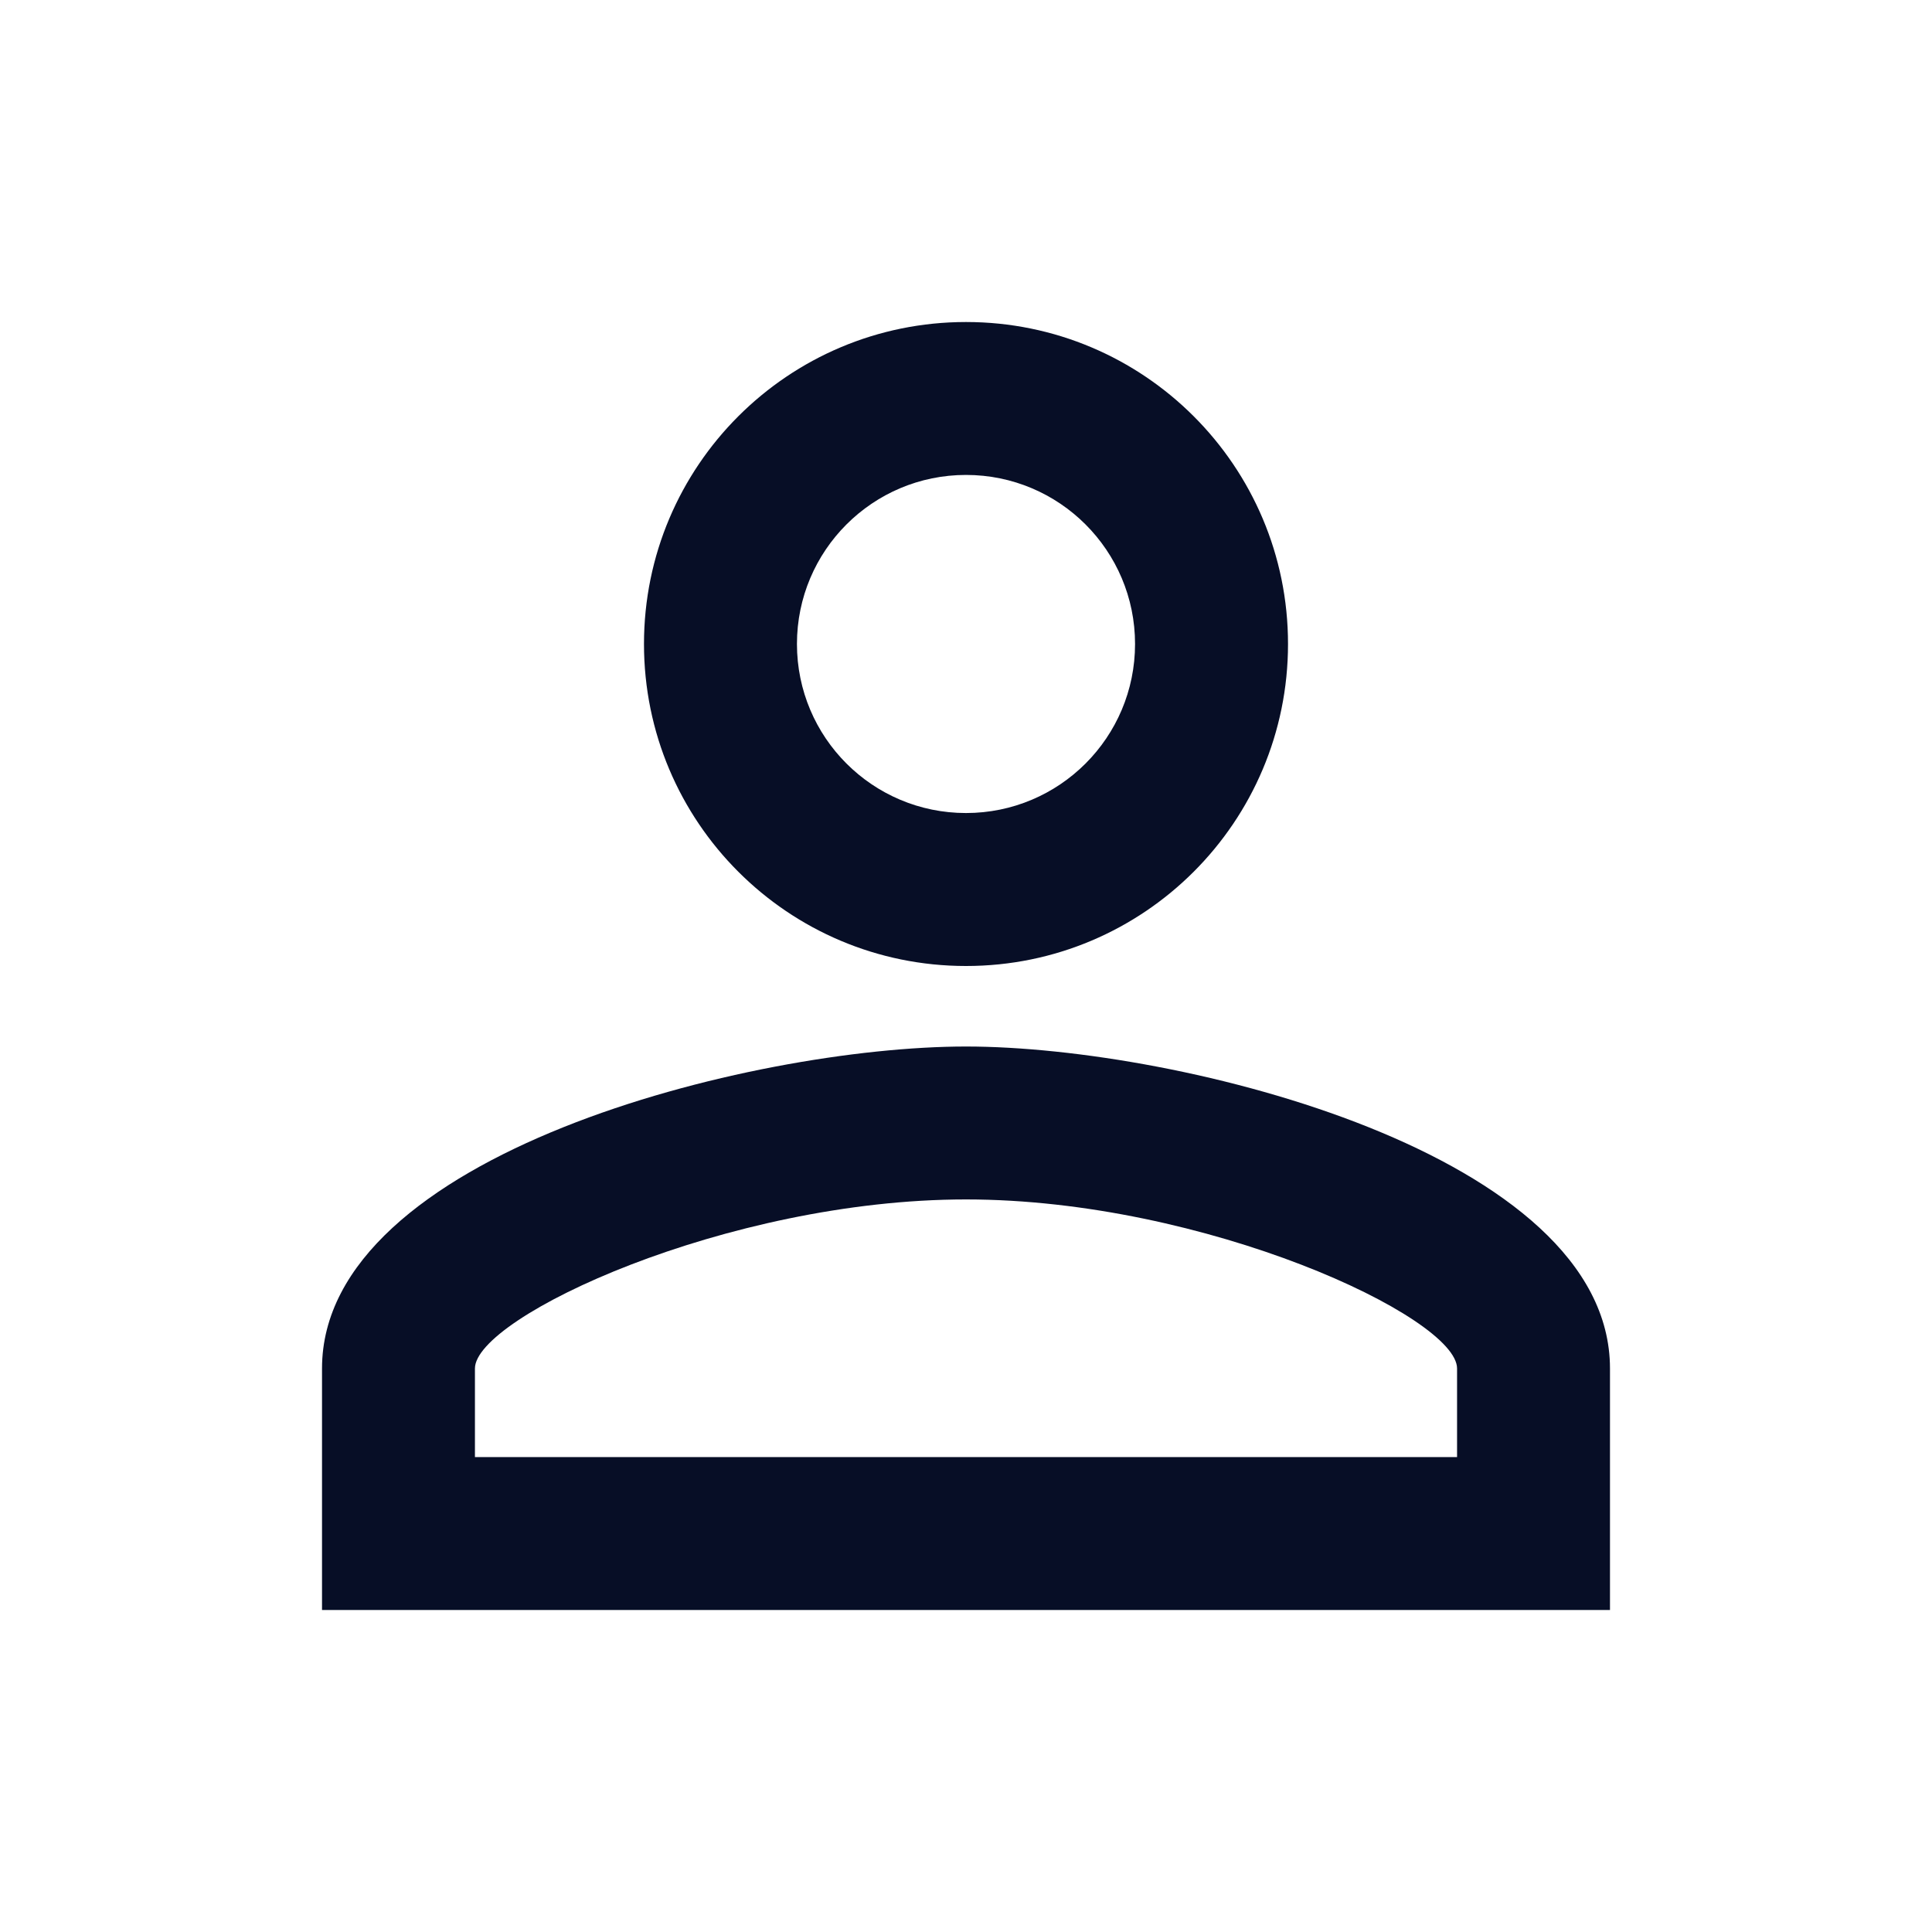<svg width="40" height="40" viewBox="0 0 40 40" fill="none" xmlns="http://www.w3.org/2000/svg">
<g id="person_outline_24px">
<path id="icon/social/person_outline_24px" fill-rule="evenodd" clip-rule="evenodd" d="M20 6.667C16.317 6.667 13.333 9.65 13.333 13.333C13.333 17.017 16.317 20 20 20C23.683 20 26.667 17.017 26.667 13.333C26.667 9.65 23.683 6.667 20 6.667ZM23.5 13.333C23.5 11.4 21.933 9.833 20 9.833C18.067 9.833 16.5 11.4 16.5 13.333C16.5 15.267 18.067 16.833 20 16.833C21.933 16.833 23.5 15.267 23.5 13.333ZM30.167 28.333C30.167 27.267 24.95 24.833 20 24.833C15.05 24.833 9.833 27.267 9.833 28.333V30.167H30.167V28.333ZM6.667 28.333C6.667 23.9 15.55 21.667 20 21.667C24.45 21.667 33.333 23.9 33.333 28.333V33.333H6.667V28.333Z" fill="#070E26"/>
</g>
</svg>
